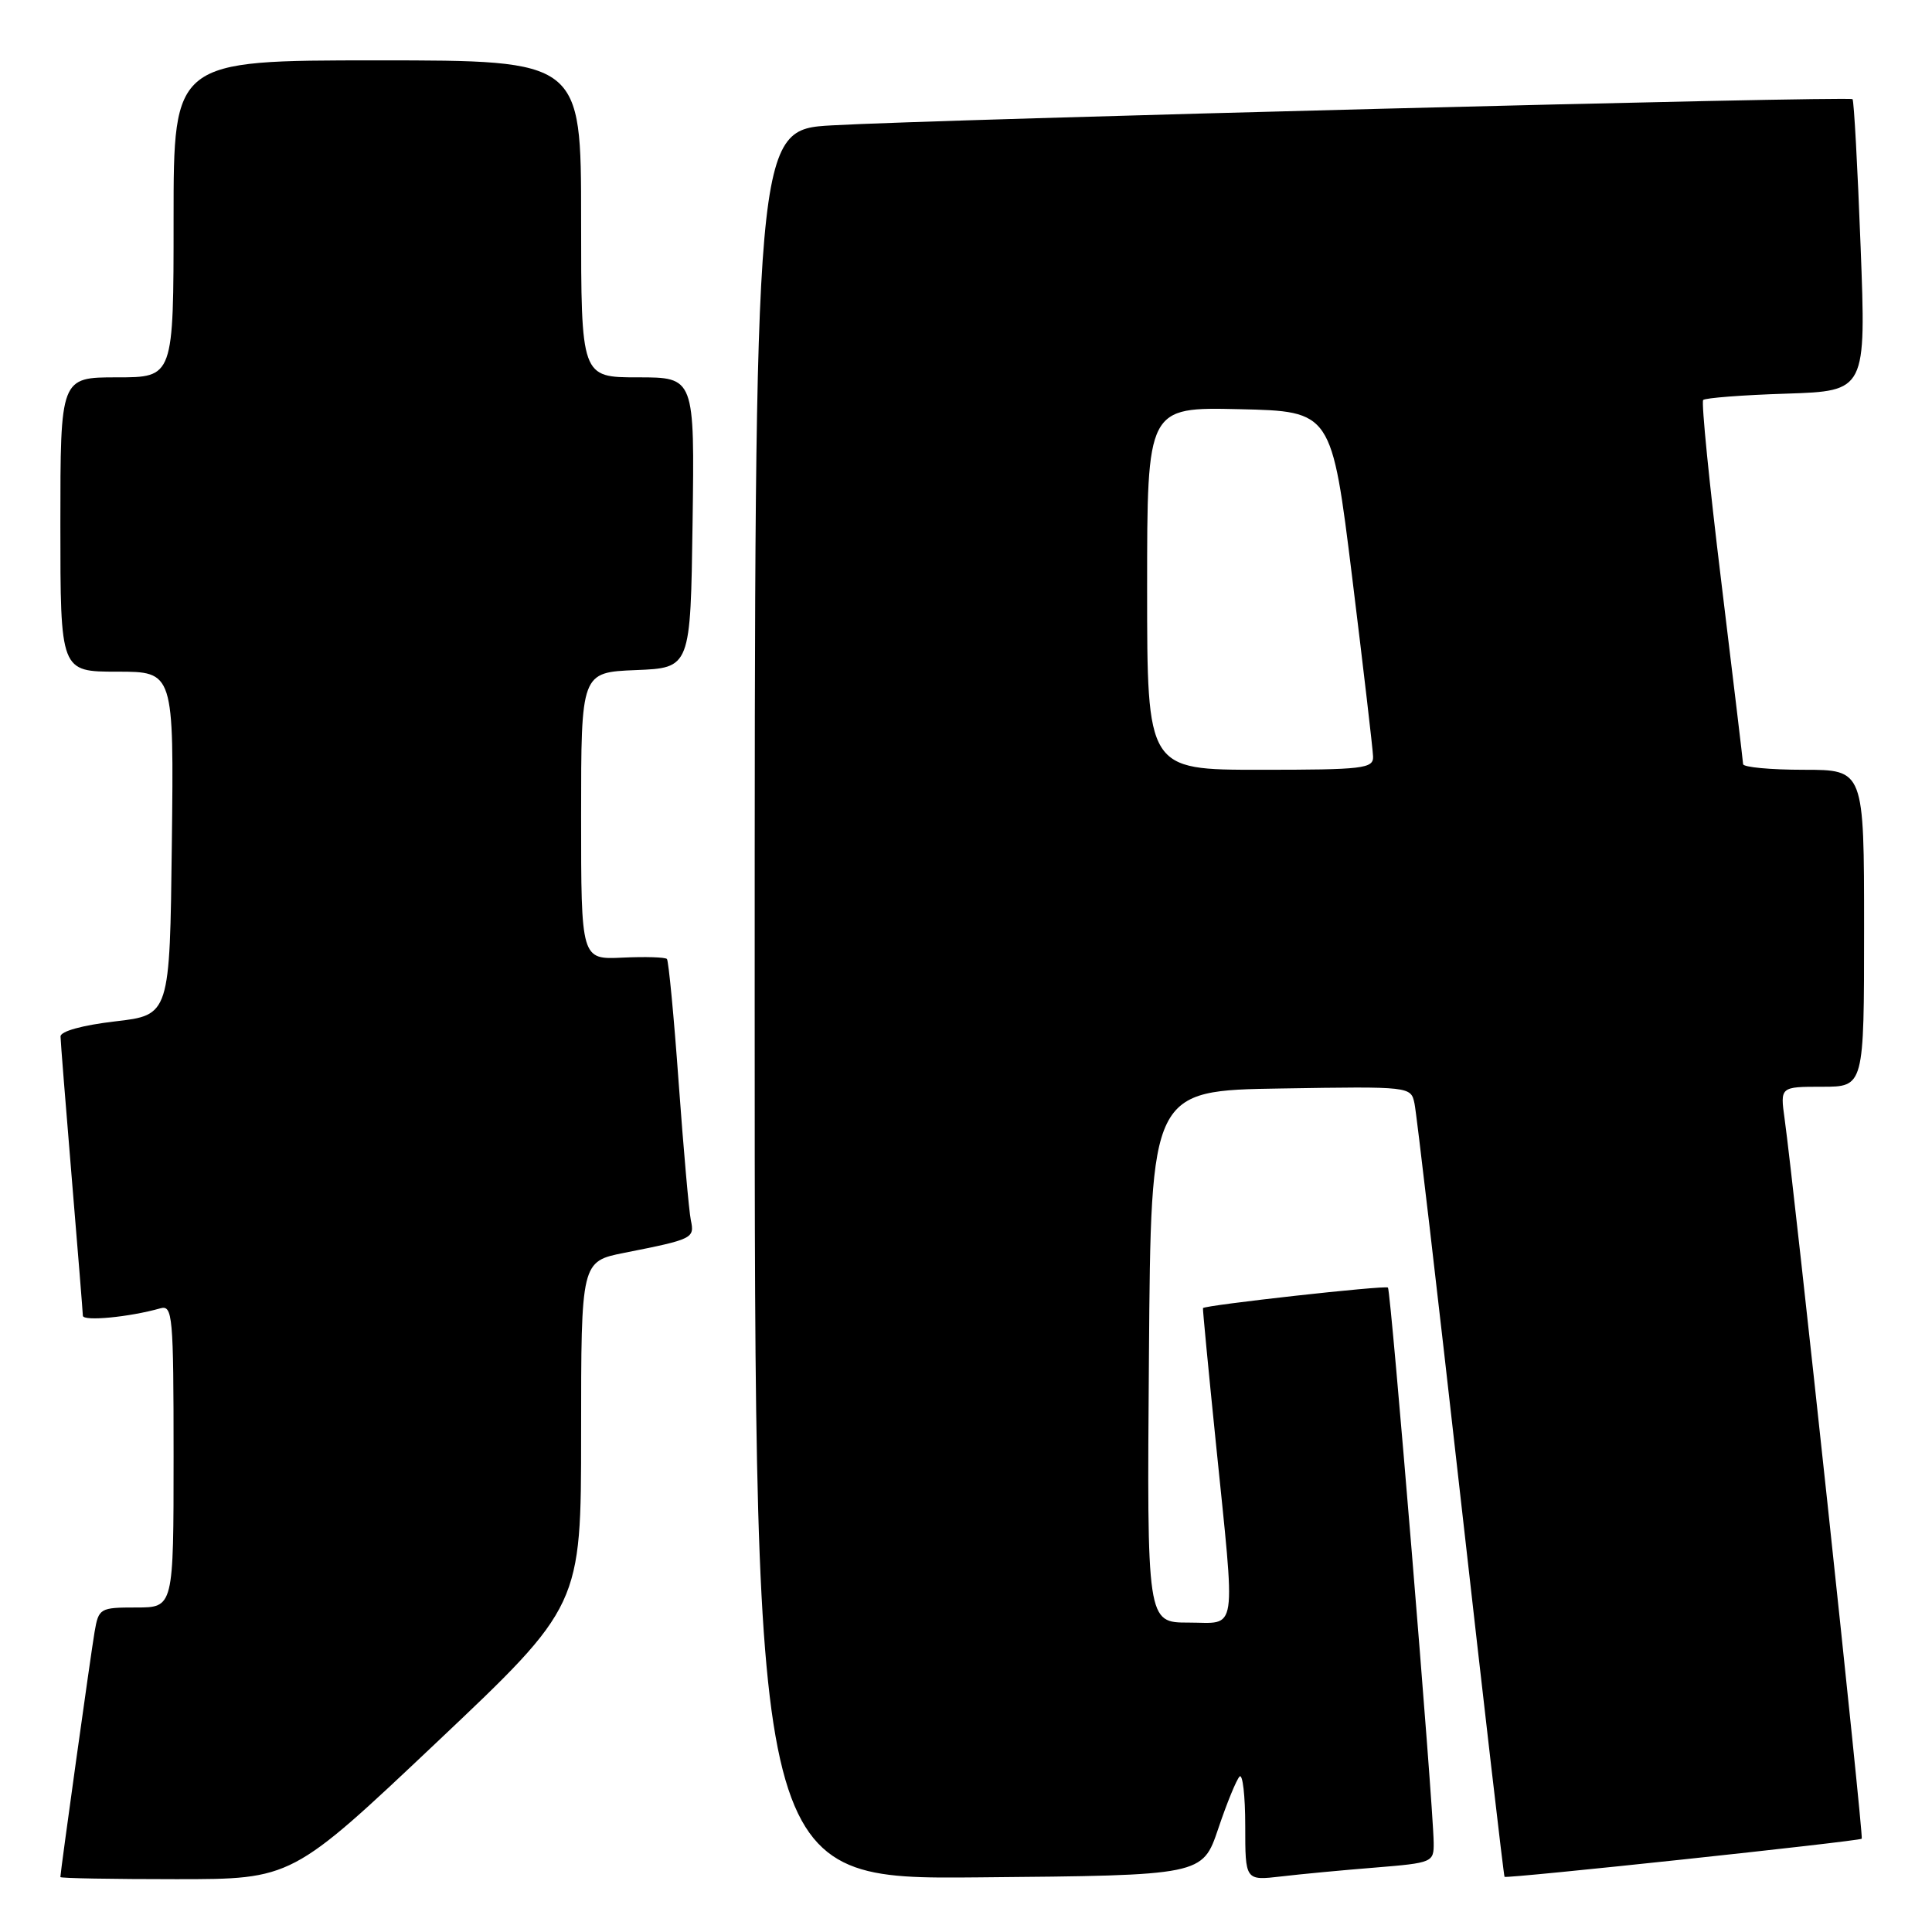 <?xml version="1.0" encoding="UTF-8" standalone="no"?>
<!DOCTYPE svg PUBLIC "-//W3C//DTD SVG 1.1//EN" "http://www.w3.org/Graphics/SVG/1.1/DTD/svg11.dtd" >
<svg xmlns="http://www.w3.org/2000/svg" xmlns:xlink="http://www.w3.org/1999/xlink" version="1.1" viewBox="0 0 256 256">
 <g >
 <path fill="currentColor"
d=" M 57.84 230.89 C 77.00 212.78 77.00 212.78 77.00 189.96 C 77.00 167.14 77.00 167.14 82.75 166.00 C 91.83 164.20 92.05 164.09 91.54 161.68 C 91.29 160.48 90.57 152.30 89.93 143.50 C 89.30 134.70 88.59 127.31 88.37 127.07 C 88.15 126.83 85.50 126.75 82.49 126.89 C 77.00 127.15 77.00 127.15 77.00 108.12 C 77.00 89.09 77.00 89.09 84.25 88.79 C 91.50 88.50 91.50 88.50 91.77 69.25 C 92.04 50.00 92.04 50.00 84.52 50.00 C 77.00 50.00 77.00 50.00 77.00 29.00 C 77.00 8.00 77.00 8.00 50.00 8.00 C 23.00 8.00 23.00 8.00 23.00 29.00 C 23.00 50.00 23.00 50.00 15.50 50.00 C 8.00 50.00 8.00 50.00 8.00 69.50 C 8.00 89.00 8.00 89.00 15.52 89.00 C 23.04 89.00 23.04 89.00 22.77 111.75 C 22.50 134.50 22.50 134.50 15.25 135.34 C 10.90 135.85 8.01 136.65 8.02 137.34 C 8.03 137.98 8.70 146.38 9.50 156.00 C 10.30 165.62 10.97 173.88 10.98 174.34 C 11.00 175.11 17.12 174.53 21.25 173.36 C 22.87 172.90 23.00 174.30 23.00 192.93 C 23.00 213.00 23.00 213.00 18.05 213.00 C 13.24 213.00 13.07 213.10 12.53 216.25 C 12.03 219.17 8.00 248.05 8.00 248.72 C 8.00 248.88 14.90 249.00 23.34 249.00 C 38.68 249.00 38.68 249.00 57.84 230.89 Z  M 161.42 242.32 C 162.56 238.92 163.84 235.81 164.25 235.40 C 164.66 235.00 165.00 237.93 165.00 241.93 C 165.00 249.19 165.00 249.19 169.75 248.64 C 172.36 248.33 177.99 247.80 182.25 247.46 C 189.83 246.84 190.00 246.77 189.97 244.16 C 189.90 238.92 184.30 170.97 183.91 170.61 C 183.54 170.28 159.63 172.94 159.40 173.33 C 159.35 173.43 160.11 181.38 161.09 191.00 C 163.74 217.11 164.06 215.00 157.49 215.00 C 151.97 215.00 151.97 215.00 152.24 179.75 C 152.50 144.50 152.50 144.50 169.73 144.23 C 186.93 143.95 186.95 143.96 187.43 146.23 C 187.70 147.48 190.44 171.00 193.54 198.50 C 196.64 226.00 199.25 248.58 199.36 248.69 C 199.62 248.96 246.36 243.97 246.69 243.64 C 246.96 243.38 237.73 157.28 236.47 148.25 C 235.88 144.00 235.88 144.00 241.44 144.00 C 247.00 144.00 247.00 144.00 247.00 123.00 C 247.00 102.00 247.00 102.00 239.00 102.00 C 234.60 102.00 230.98 101.66 230.97 101.25 C 230.95 100.84 229.64 89.93 228.07 77.00 C 226.49 64.07 225.42 53.27 225.68 53.00 C 225.95 52.73 230.91 52.34 236.71 52.16 C 247.27 51.81 247.27 51.81 246.54 32.66 C 246.14 22.12 245.66 13.34 245.47 13.14 C 245.04 12.71 124.52 15.80 110.25 16.61 C 100.00 17.19 100.00 17.19 100.00 133.11 C 100.00 249.03 100.00 249.03 129.67 248.76 C 159.33 248.50 159.33 248.50 161.42 242.32 Z  M 152.00 77.97 C 152.00 53.94 152.00 53.94 164.23 54.22 C 176.45 54.50 176.45 54.50 179.17 76.50 C 180.66 88.60 181.91 99.29 181.94 100.25 C 181.99 101.84 180.64 102.00 167.00 102.00 C 152.00 102.00 152.00 102.00 152.00 77.97 Z "/>
</g>
</svg>